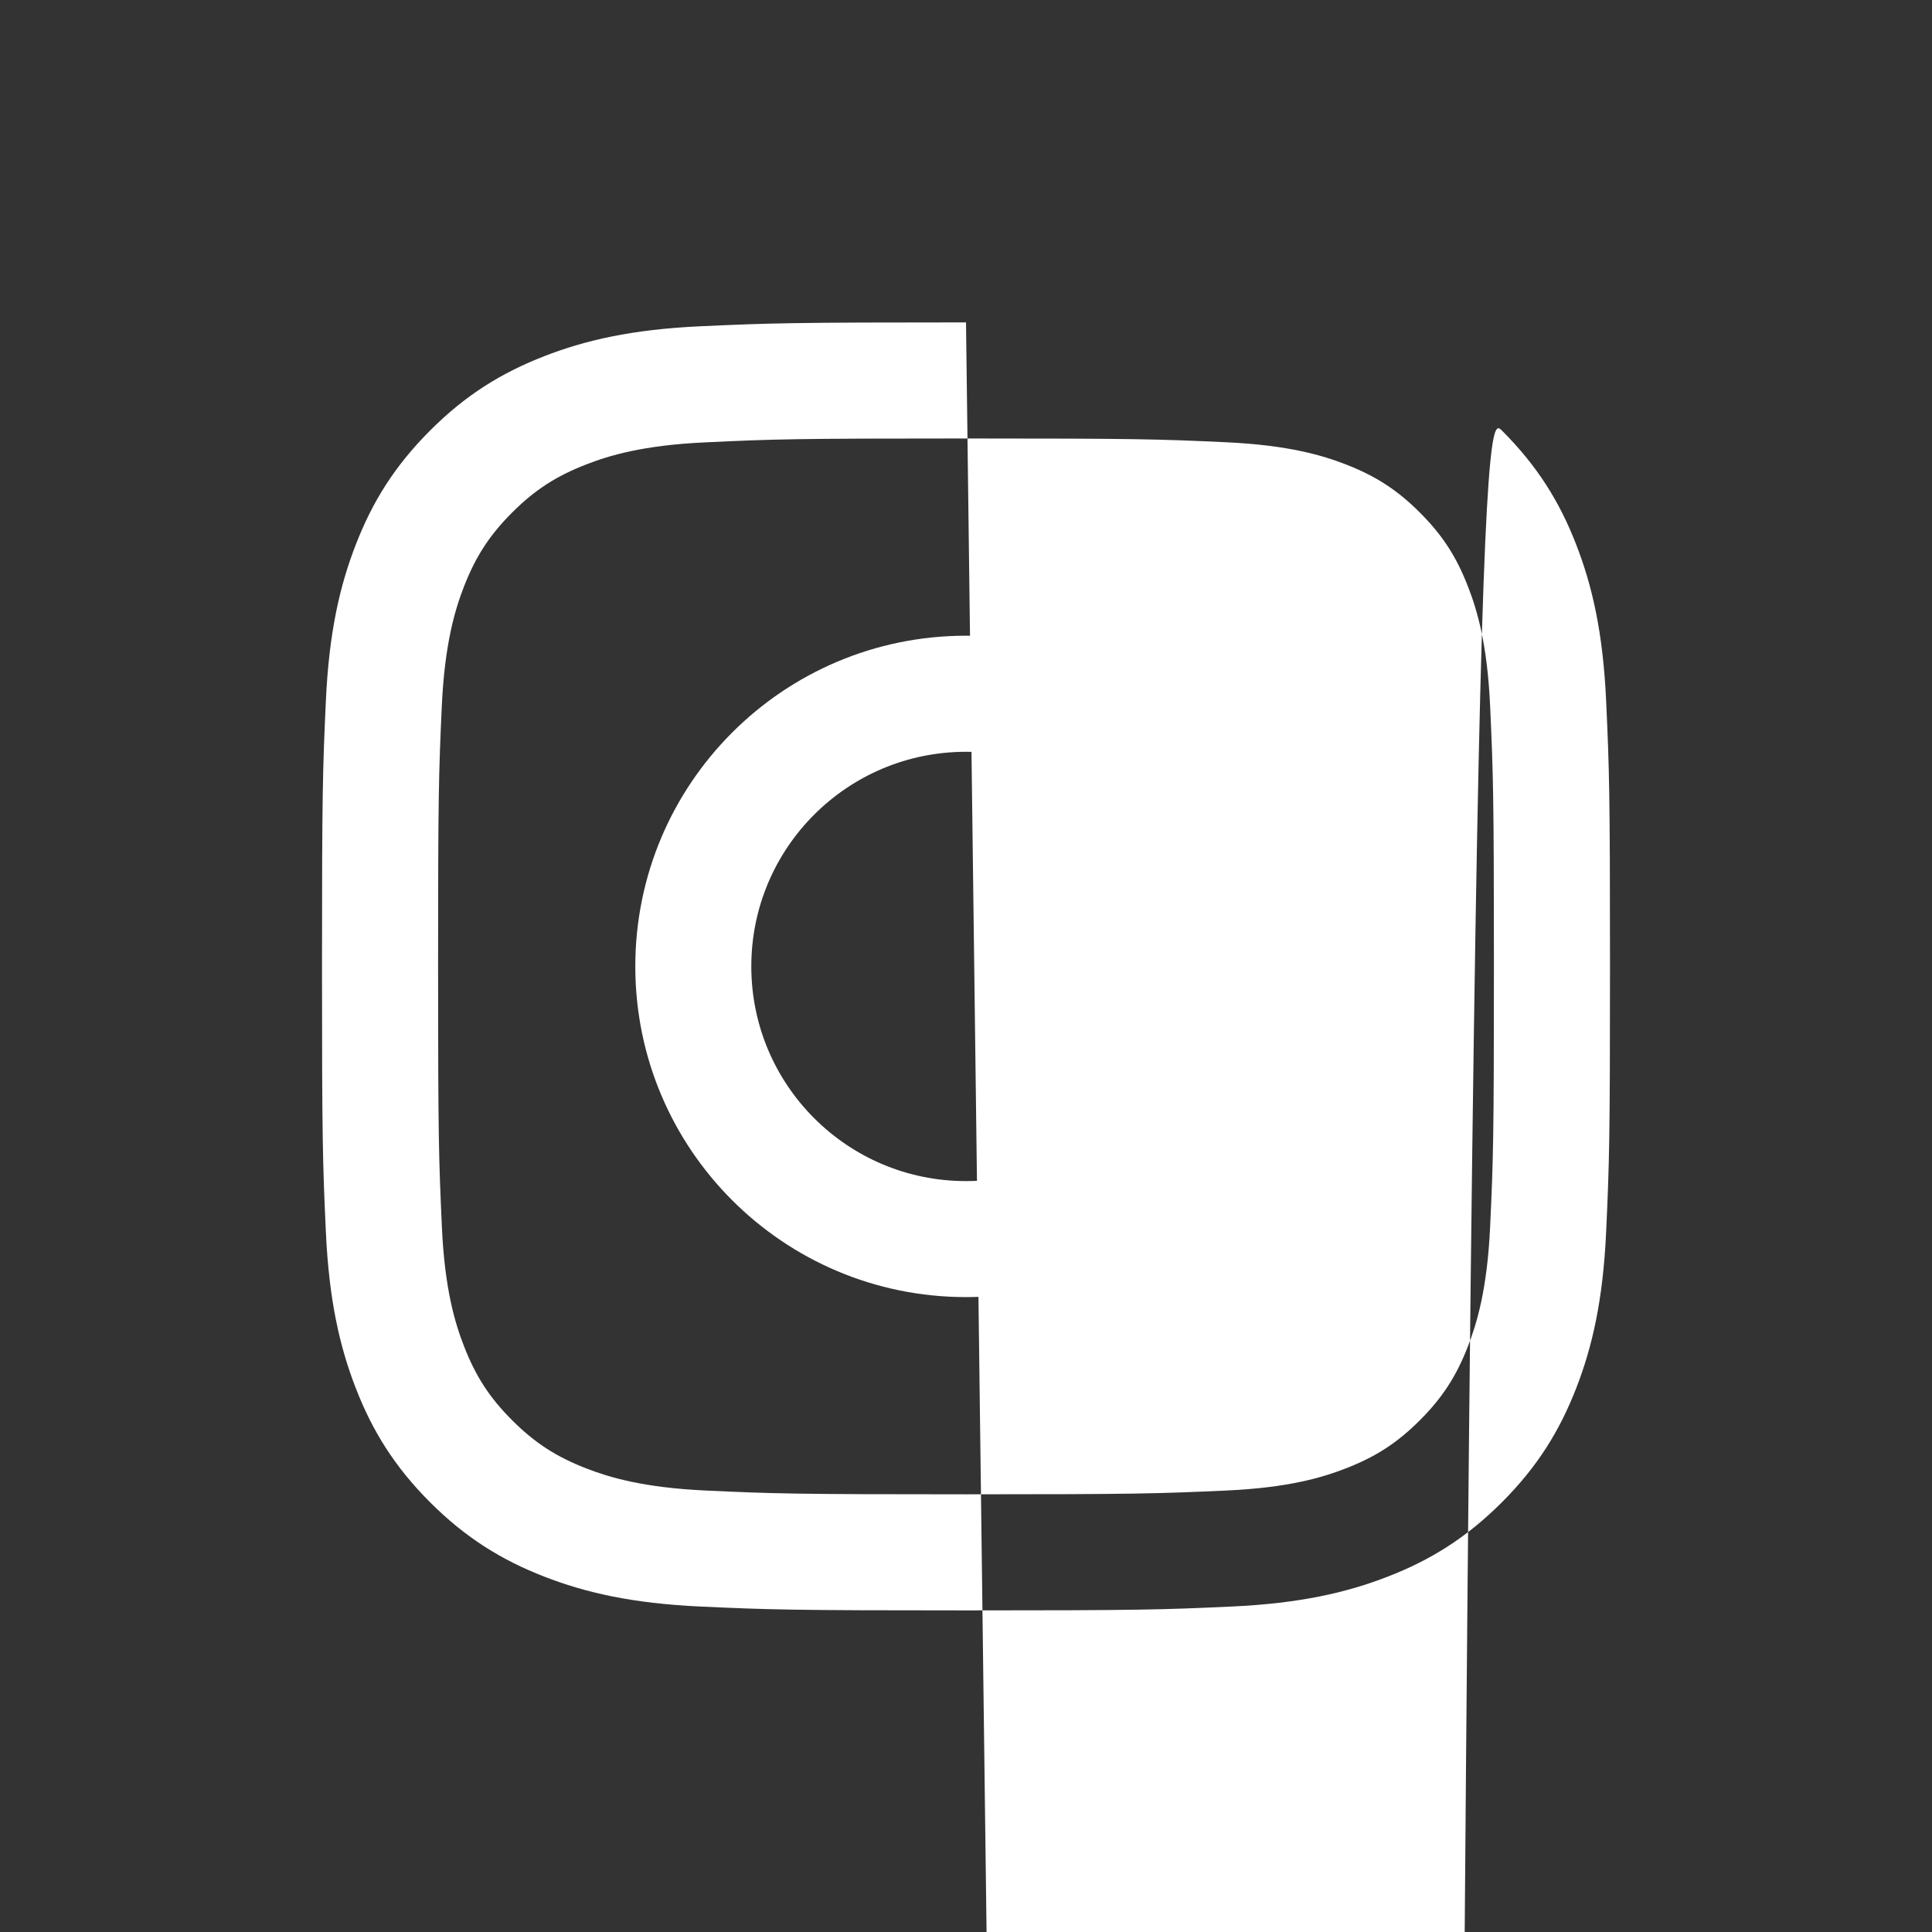 <svg xmlns="http://www.w3.org/2000/svg" viewBox="0 0 24 24" aria-hidden="true"><rect x="0" y="0" width="24" height="24" fill="#333333" stroke="none"/><path d="M12 5.447c2.136 0 2.389.008 3.233.047.78.036 1.204.166 1.485.275.373.145.64.318.92.598.28.28.453.546.598.92.11.282.24.706.275 1.485.038.844.047 1.097.047 3.233s-.008 2.389-.047 3.233c-.036.78-.166 1.204-.275 1.485-.145.373-.318.64-.598.92-.28.28-.546.453-.92.598-.282.11-.706.24-1.485.275-.843.038-1.096.047-3.233.047s-2.389-.008-3.233-.047c-.78-.036-1.204-.166-1.485-.275-.373-.145-.64-.318-.92-.598-.28-.28-.453-.546-.598-.92-.11-.282-.24-.706-.275-1.485-.038-.844-.047-1.097-.047-3.233s.008-2.389.046-3.232c.036-.78.166-1.204.275-1.485.145-.373.318-.64.598-.92.28-.28.546-.453.92-.598.282-.11.706-.24 1.485-.275.845-.04 1.098-.048 3.234-.048m0-1.442c-2.173 0-2.445.009-3.298.048-.852.039-1.433.174-1.942.372-.526.205-.973.478-1.417.923-.445.445-.719.891-.923 1.417-.198.509-.333 1.09-.372 1.942C4.009 9.56 4 9.833 4 12.005c0 2.173.009 2.445.048 3.298.039.852.174 1.433.372 1.942.204.526.478.972.923 1.417.445.445.891.718 1.417.923.509.198 1.09.333 1.942.372.853.039 1.126.048 3.298.048s2.445-.009 3.298-.048c.852-.039 1.433-.174 1.942-.372.526-.204.972-.478 1.417-.923.445-.445.718-.891.923-1.417.198-.509.333-1.09.372-1.942.039-.853.048-1.125.048-3.298s-.009-2.445-.048-3.298c-.039-.852-.174-1.433-.372-1.942-.204-.526-.478-.972-.923-1.417-.445-.445-.891-.718-1. 417-.923-.509-.198-1.09-.333-1.942-.372-.853-.039-1.125-.048-3.298-.048z" fill="white"/><path d="M12 7.897c-2.269 0-4.108 1.839-4.108 4.108S9.731 16.113 12 16.113s4.108-1.839 4.108-4.108S14.269 7.897 12 7.897zm0 6.775c-1.473 0-2.667-1.194-2.667-2.667S10.527 9.339 12 9.339s2.667 1.194 2.667 2.667-1.194 2.666-2.667 2.666z" fill="white"/><circle cx="16.27" cy="7.735" r=".96" fill="white" /></svg>